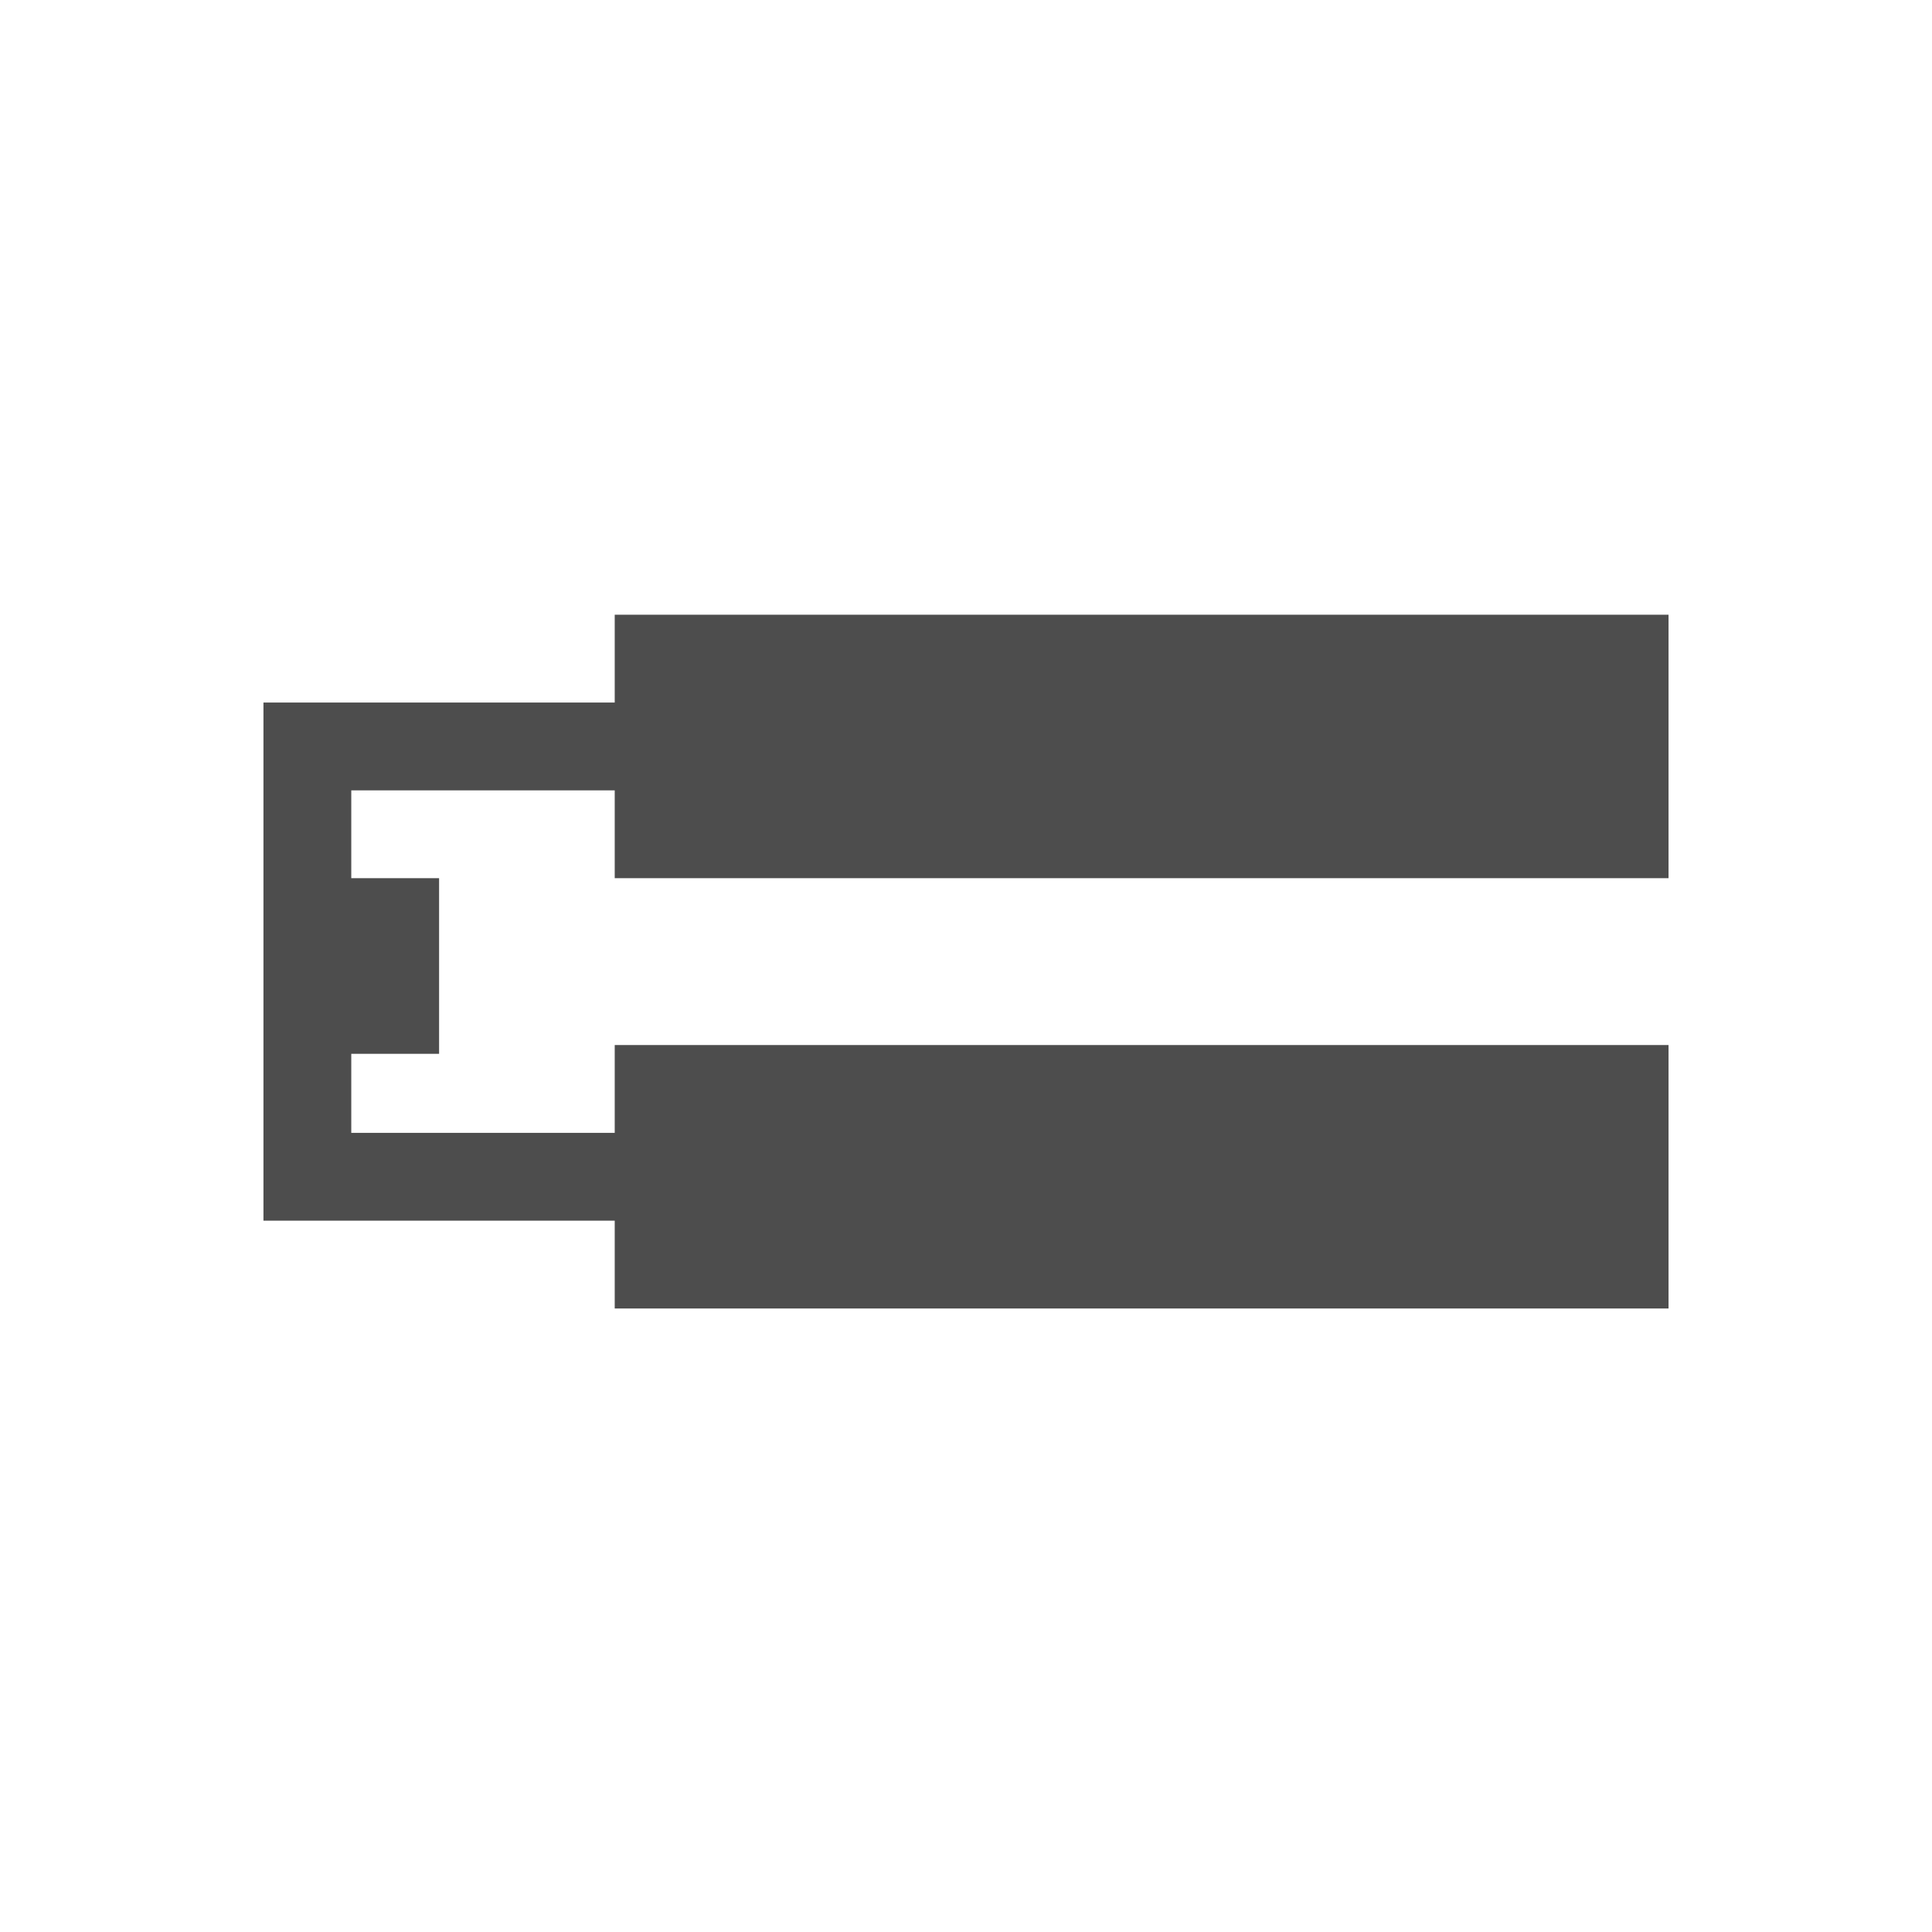 <svg height="22" viewBox="0 0 22 22" width="22" xmlns="http://www.w3.org/2000/svg" xmlns:sodipodi="http://sodipodi.sourceforge.net/DTD/sodipodi-0.dtd" xmlns:inkscape="http://www.inkscape.org/namespaces/inkscape">
 <path d="m7 7v1h-3-1v2 2 1.9h1 3v1h12v-3h-12v1h-3v-0.9h1v-2h-1v-1h3v1h12v-3z" fill="#4d4d4d" transform="matrix(1 0 0 1 0 0)"/>
</svg>
